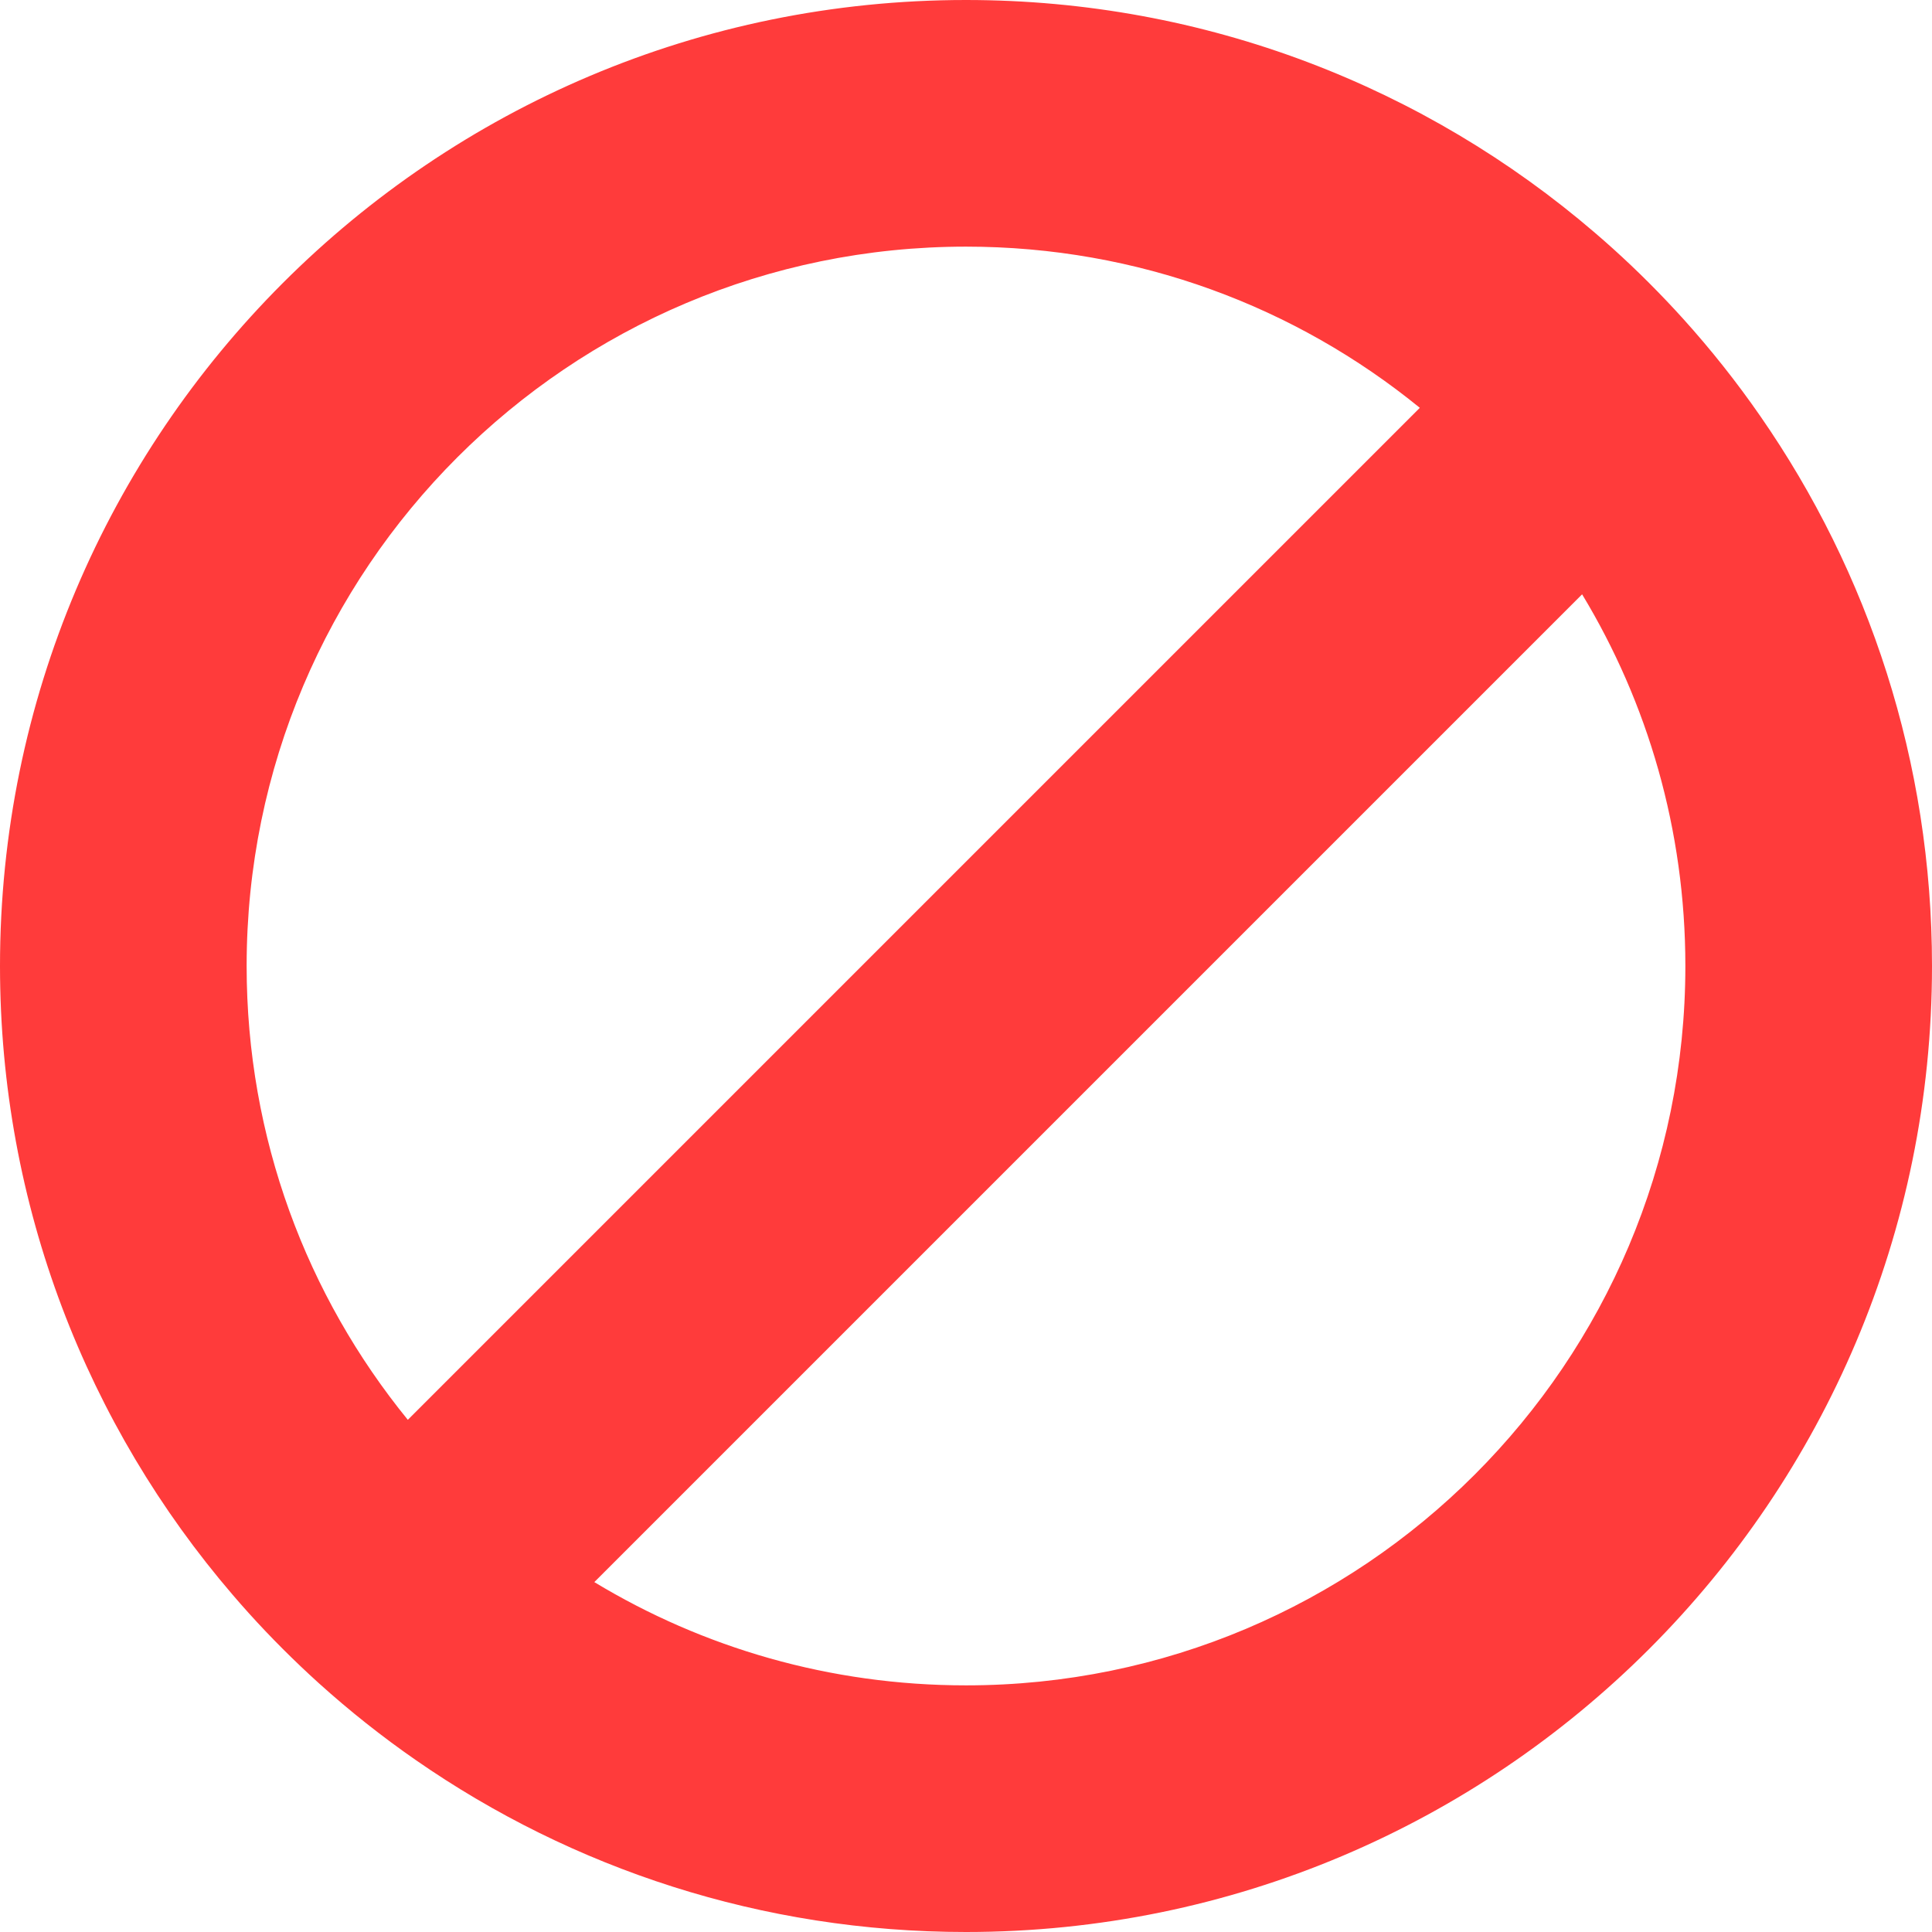 <svg width="47" height="47" viewBox="0 0 47 47" fill="none" xmlns="http://www.w3.org/2000/svg">
<path fill-rule="evenodd" clip-rule="evenodd" d="M39.244 6.053C39.097 5.921 38.949 5.79 38.799 5.662C34.688 2.132 29.343 0 23.5 0C10.521 0 0 10.521 0 23.5C0 29.343 2.132 34.688 5.662 38.799C5.79 38.949 5.921 39.097 6.053 39.244C6.591 39.84 7.16 40.408 7.756 40.947C8.503 41.621 9.293 42.248 10.123 42.823C13.919 45.457 18.529 47 23.5 47C36.479 47 47 36.479 47 23.5C47 18.529 45.457 13.919 42.823 10.123C42.248 9.293 41.621 8.503 40.947 7.756C40.408 7.16 39.84 6.591 39.244 6.053ZM34.54 9.921C31.525 7.465 27.686 6 23.5 6C13.835 6 6 13.835 6 23.5C6 27.686 7.465 31.525 9.921 34.54L34.54 9.921ZM14.458 38.488L38.488 14.458C40.084 17.097 41 20.188 41 23.5C41 33.165 33.165 41 23.5 41C20.188 41 17.097 40.084 14.458 38.488Z" fill="#FF3B3B"/>
</svg>

